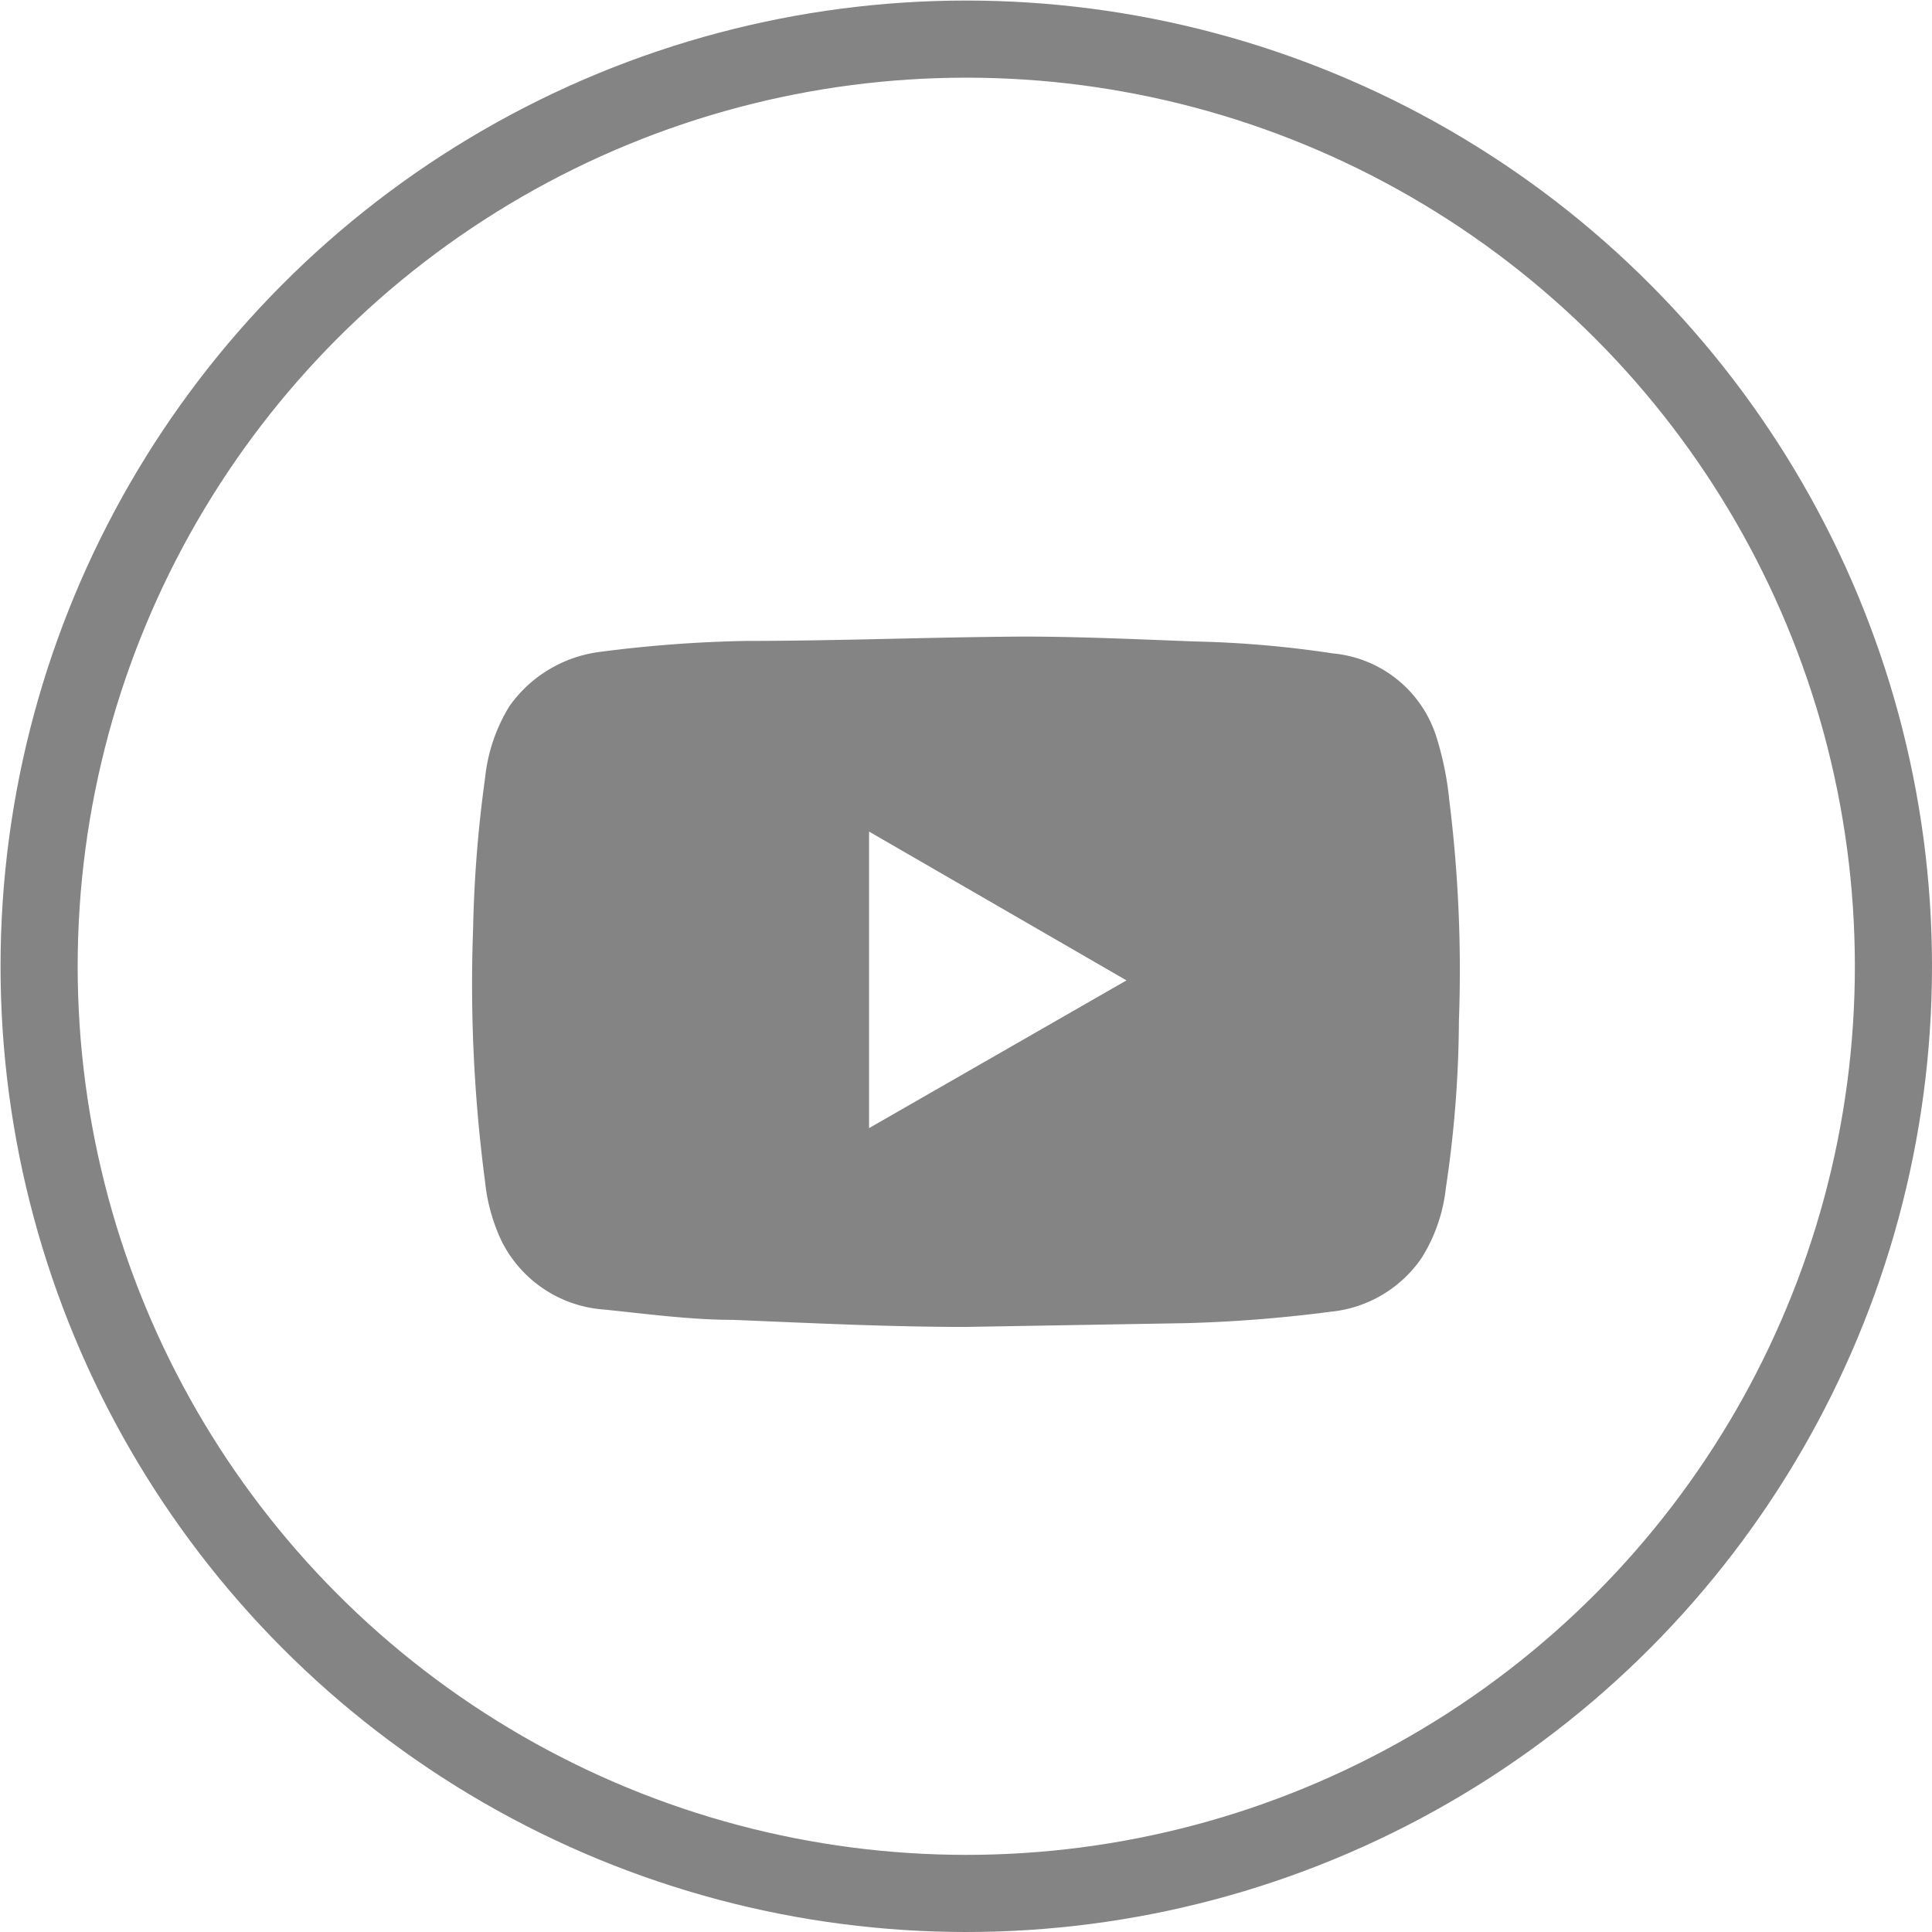 <svg xmlns="http://www.w3.org/2000/svg" viewBox="0 0 35.57 35.57"><defs><style>.cls-1{fill:#848484;}.cls-2{fill:none;stroke:#848484;stroke-miterlimit:10;stroke-width:1.42px;}</style></defs><title>youtube icon</title><g id="Layer_2" data-name="Layer 2"><g id="Layer_1-2" data-name="Layer 1"><path class="cls-1" d="M17.78,24.43c-1.41,0-2.84-.07-4.28-.13-.79,0-1.59-.11-2.38-.19a2.29,2.29,0,0,1-1.88-1.25,3.35,3.35,0,0,1-.31-1.11,27.69,27.69,0,0,1-.22-4.64,23.49,23.49,0,0,1,.22-2.78A3.13,3.13,0,0,1,9.38,13a2.41,2.41,0,0,1,1.68-1,24,24,0,0,1,2.67-.2c1.7,0,3.4-.07,5.1-.08,1.06,0,2.11.05,3.17.09a19.64,19.64,0,0,1,2.54.22,2.21,2.21,0,0,1,1.9,1.52,5.69,5.69,0,0,1,.24,1.16,25.29,25.29,0,0,1,.18,4.08,21.19,21.19,0,0,1-.24,3.08,3.05,3.05,0,0,1-.44,1.28,2.3,2.3,0,0,1-1.68,1,25.85,25.85,0,0,1-2.64.21ZM16,20.77l4.74-2.72L16,15.31Z"/><circle class="cls-2" cx="17.79" cy="17.79" r="17.07"/></g></g></svg>